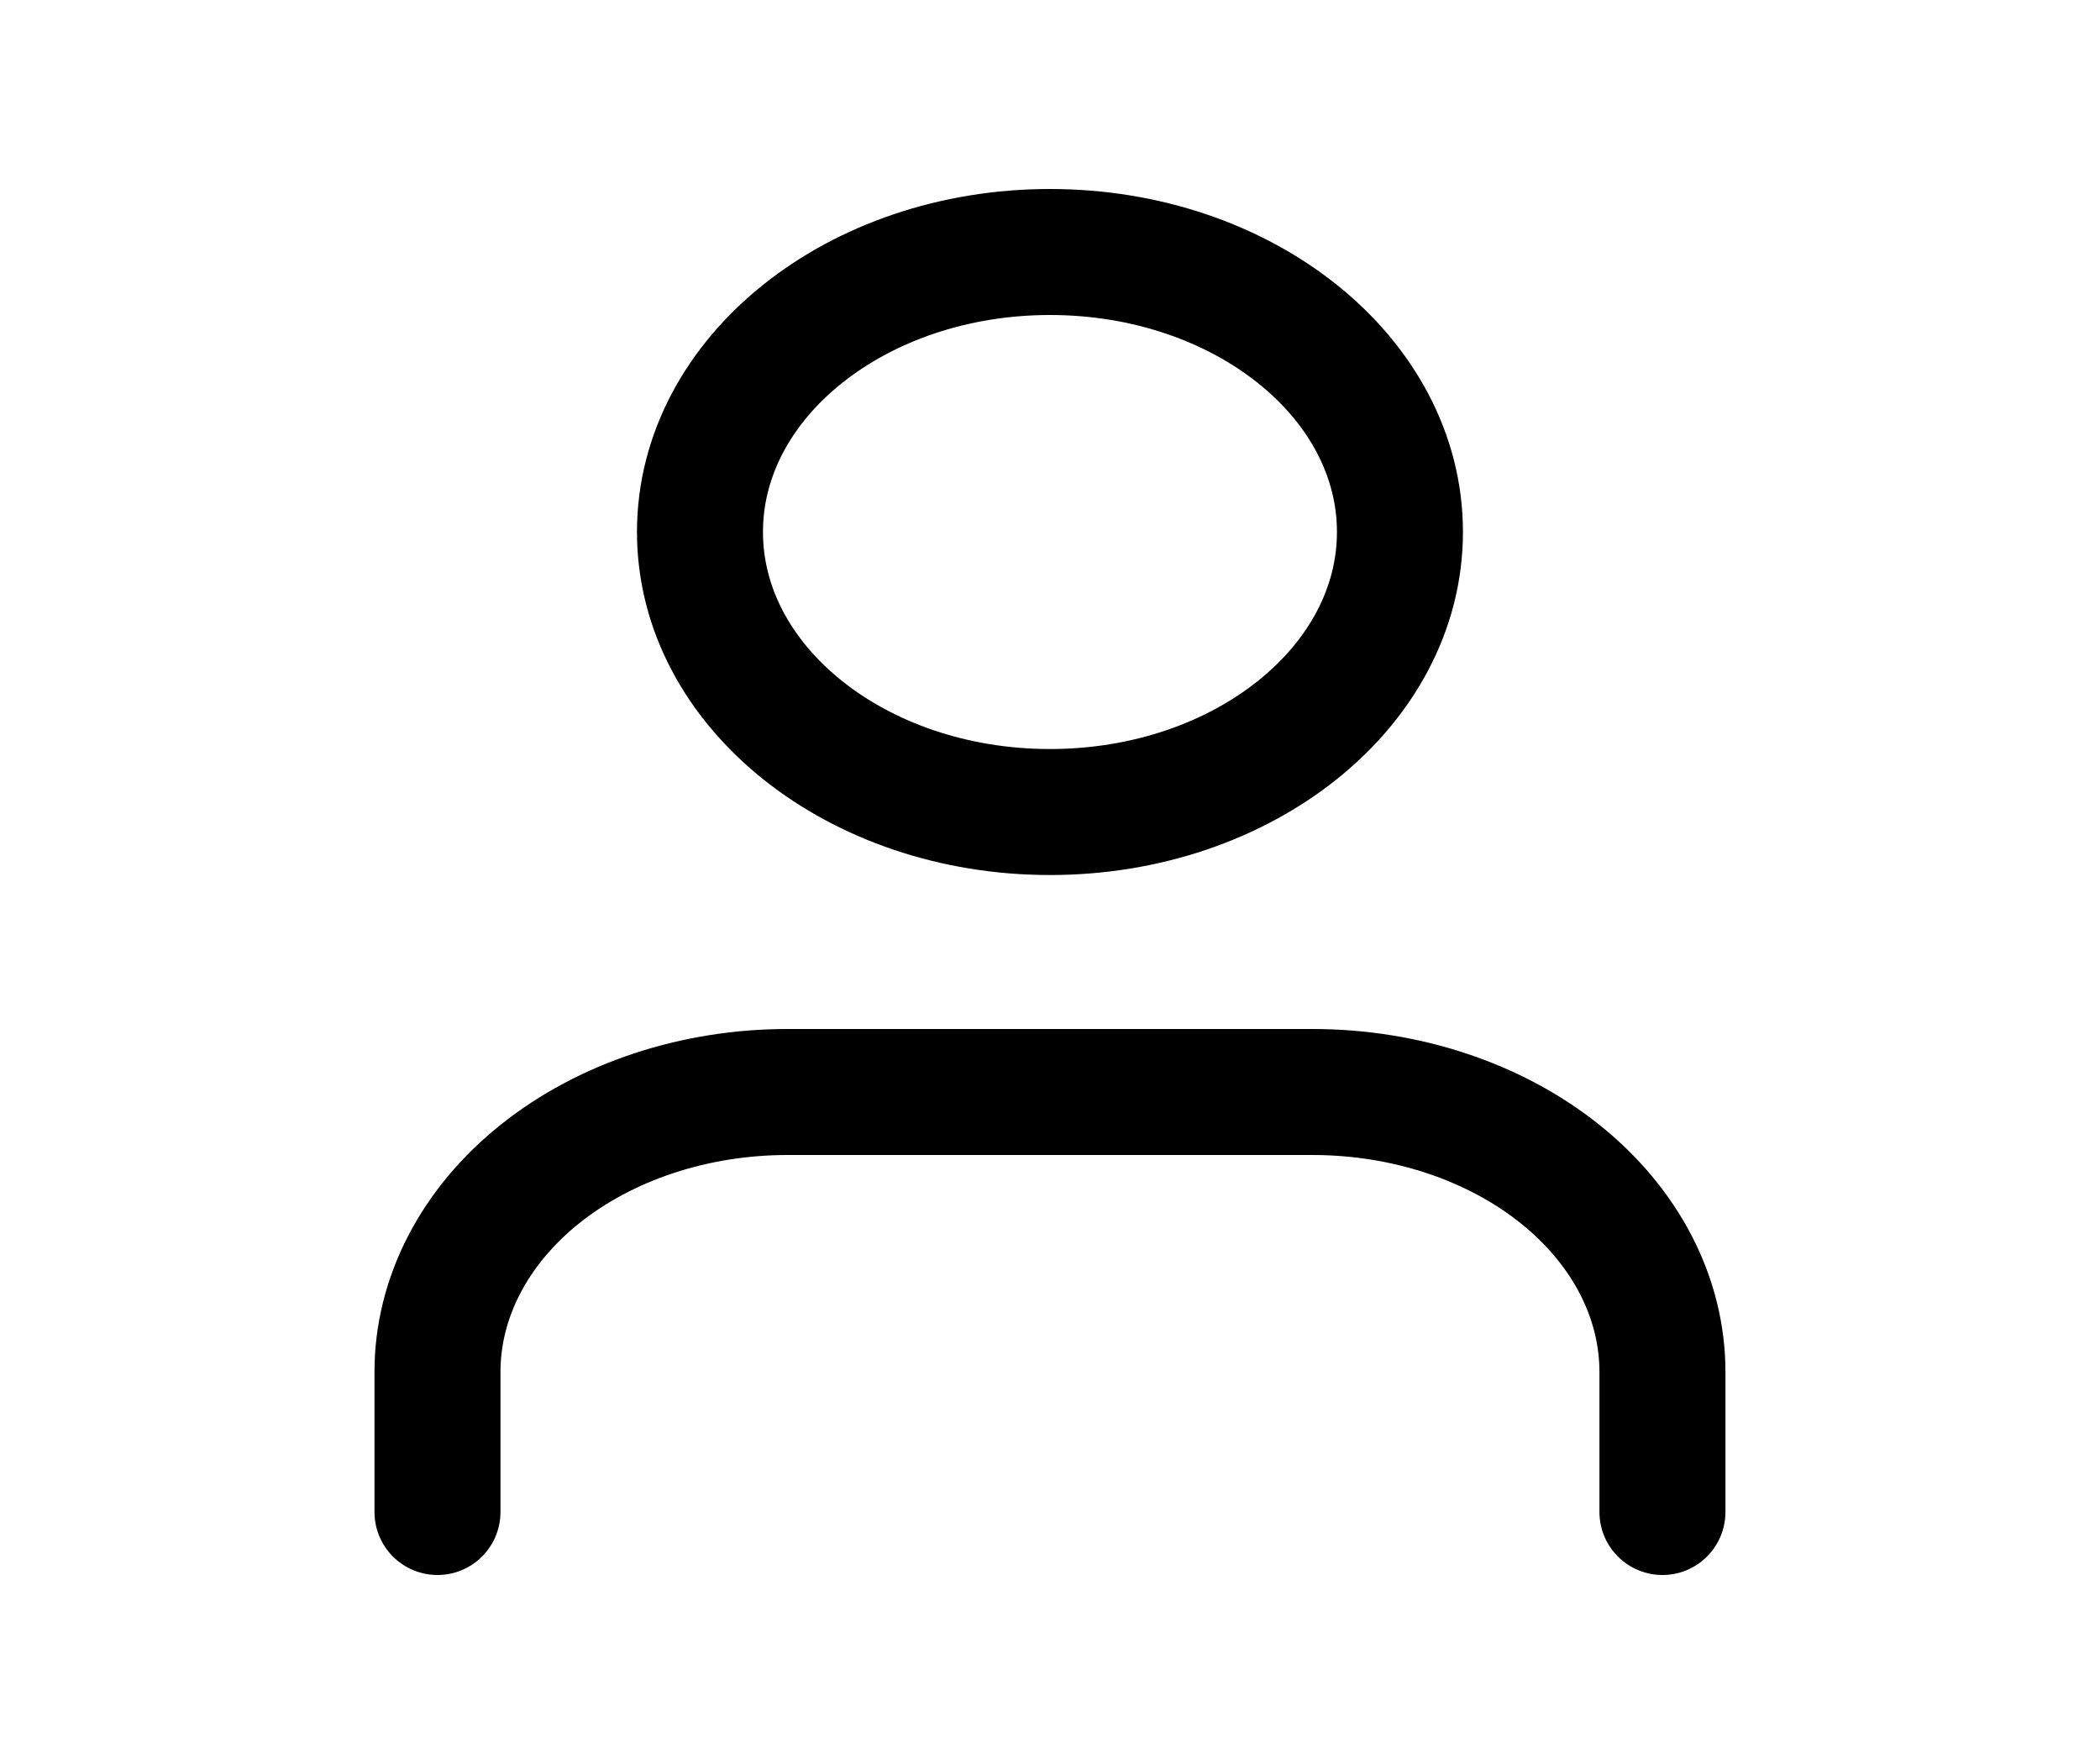<svg width="25" height="21" viewBox="0 0 25 21" fill="none" xmlns="http://www.w3.org/2000/svg">
<g id="lucide:user">
<g id="Group">
<path id="Vector" d="M19.791 18V16.333C19.791 15.449 19.352 14.601 18.571 13.976C17.79 13.351 16.73 13 15.625 13H9.375C8.27 13 7.21 13.351 6.428 13.976C5.647 14.601 5.208 15.449 5.208 16.333V18" stroke="black" stroke-width="1.5" stroke-linecap="round" stroke-linejoin="round"/>
<path id="Vector_2" d="M12.5 9.667C14.801 9.667 16.666 8.174 16.666 6.333C16.666 4.492 14.801 3 12.5 3C10.198 3 8.333 4.492 8.333 6.333C8.333 8.174 10.198 9.667 12.5 9.667Z" stroke="black" stroke-width="1.5" stroke-linecap="round" stroke-linejoin="round"/>
</g>
</g>
</svg>
